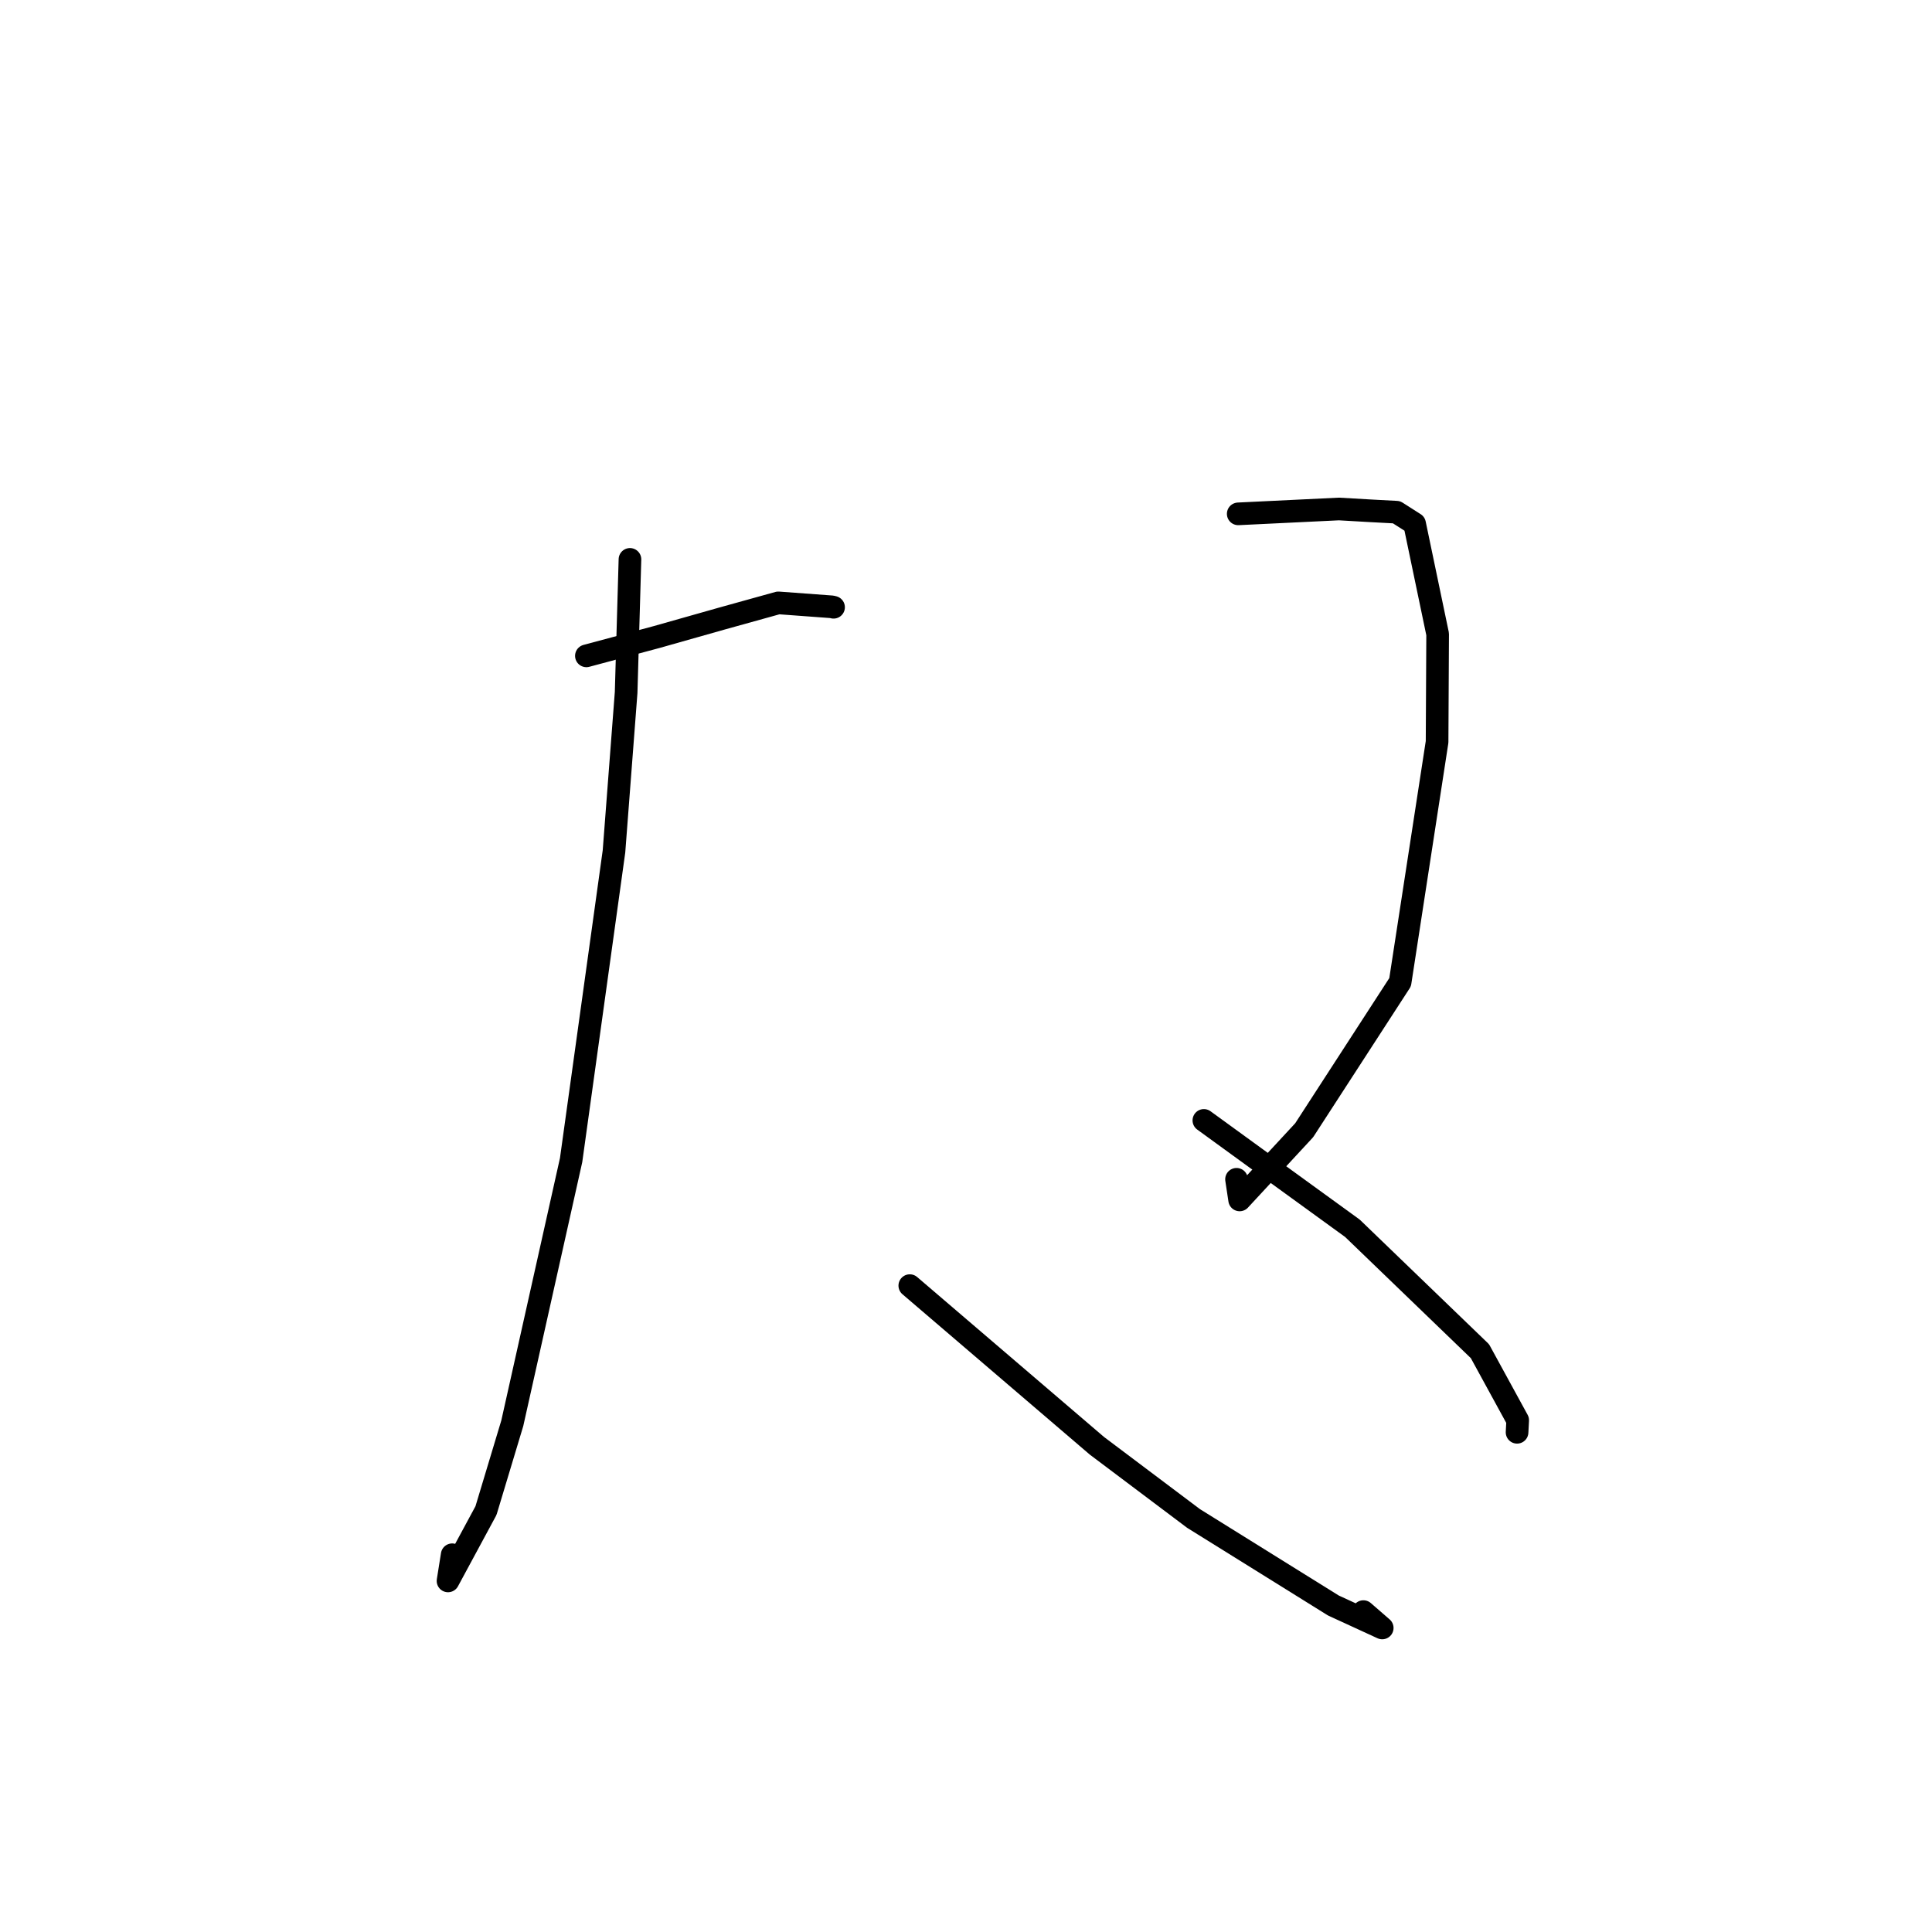 <?xml version="1.0" standalone="no"?>
    <svg width="256" height="256" xmlns="http://www.w3.org/2000/svg" version="1.1">
    <polyline stroke="black" stroke-width="3" stroke-linecap="round" fill="transparent" stroke-linejoin="round" points="77.7 86.905 87.038 84.402 95.69 81.952 103.131 79.885 110.221 80.408 110.451 80.466 " />
        <polyline stroke="black" stroke-width="3" stroke-linecap="round" fill="transparent" stroke-linejoin="round" points="83.473 74.121 82.966 91.754 81.356 112.817 75.675 153.72 67.881 188.588 64.395 200.162 59.365 209.479 59.917 206.013 " />
        <polyline stroke="black" stroke-width="3" stroke-linecap="round" fill="transparent" stroke-linejoin="round" points="120.552 170.352 145.348 191.575 158.148 201.204 176.687 212.741 183.152 215.714 180.657 213.546 " />
        <polyline stroke="black" stroke-width="3" stroke-linecap="round" fill="transparent" stroke-linejoin="round" points="164.071 68.088 177.417 67.443 181.682 67.689 185.044 67.867 187.439 69.395 190.495 84.027 190.421 98.308 185.523 130.148 172.811 149.761 164.259 158.996 163.846 156.262 " />
        <polyline stroke="black" stroke-width="3" stroke-linecap="round" fill="transparent" stroke-linejoin="round" points="159.519 148.459 168.997 155.349 179.205 162.755 196.101 179.042 201.103 188.192 201.019 189.786 " />
        </svg>